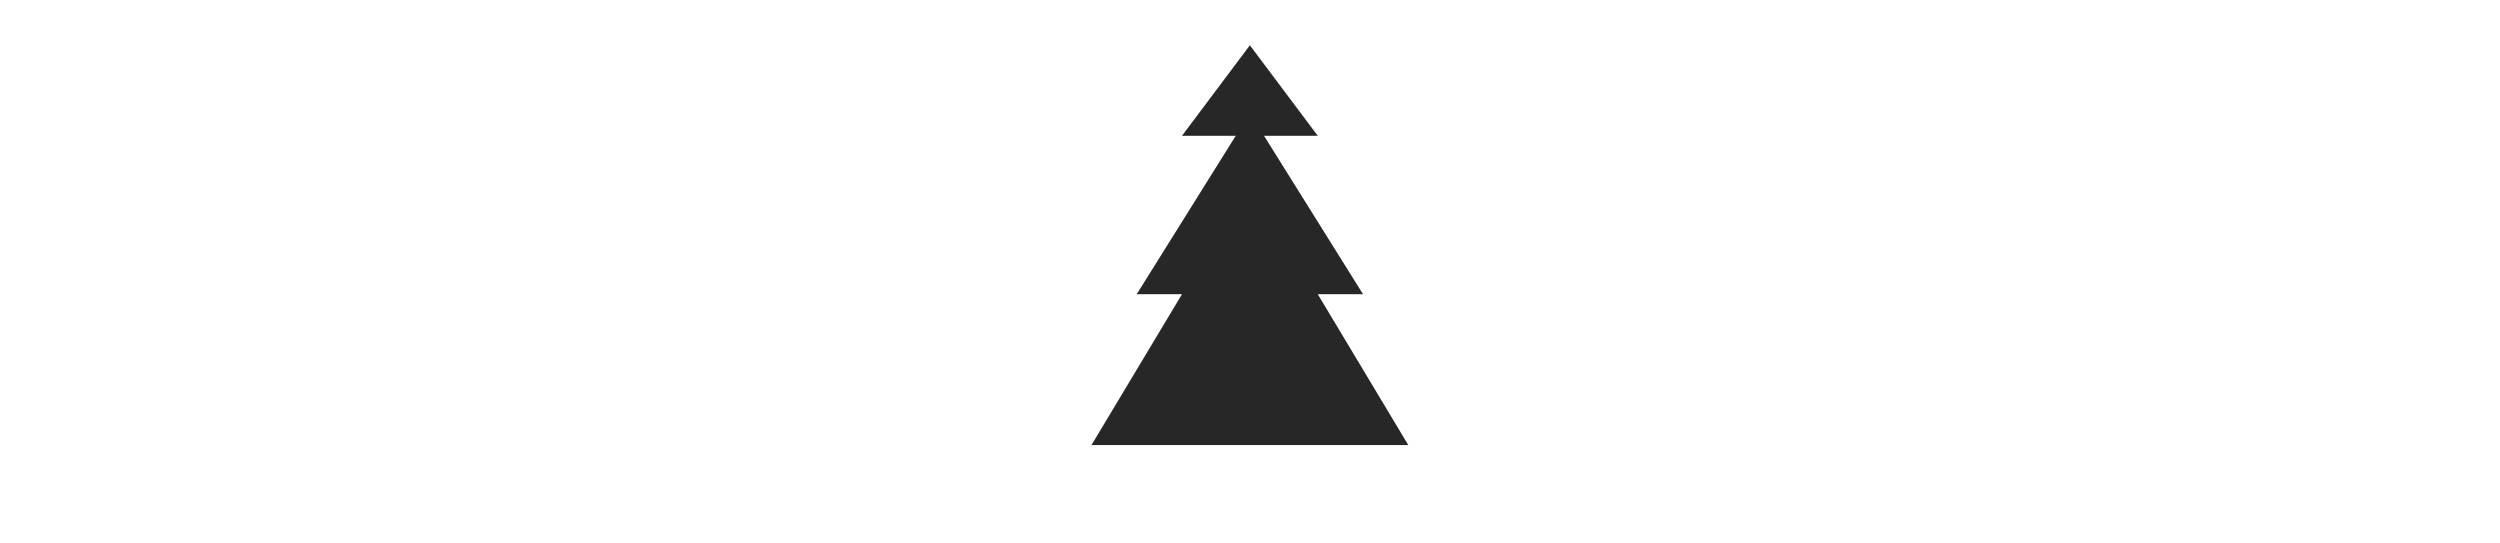 <svg  height="104.5" viewBox="0 0 481 480" fill="none" xmlns="http://www.w3.org/2000/svg" id="svg-473708335_280">
<path d="M140.396 260L227.896 120H180.396L240.396 40L300.396 120H252.896L340.396 260H300.396L380.396 393.333H100.396L180.396 260H140.396ZM240.396 480V400Z" fill="#272727"></path>
</svg>